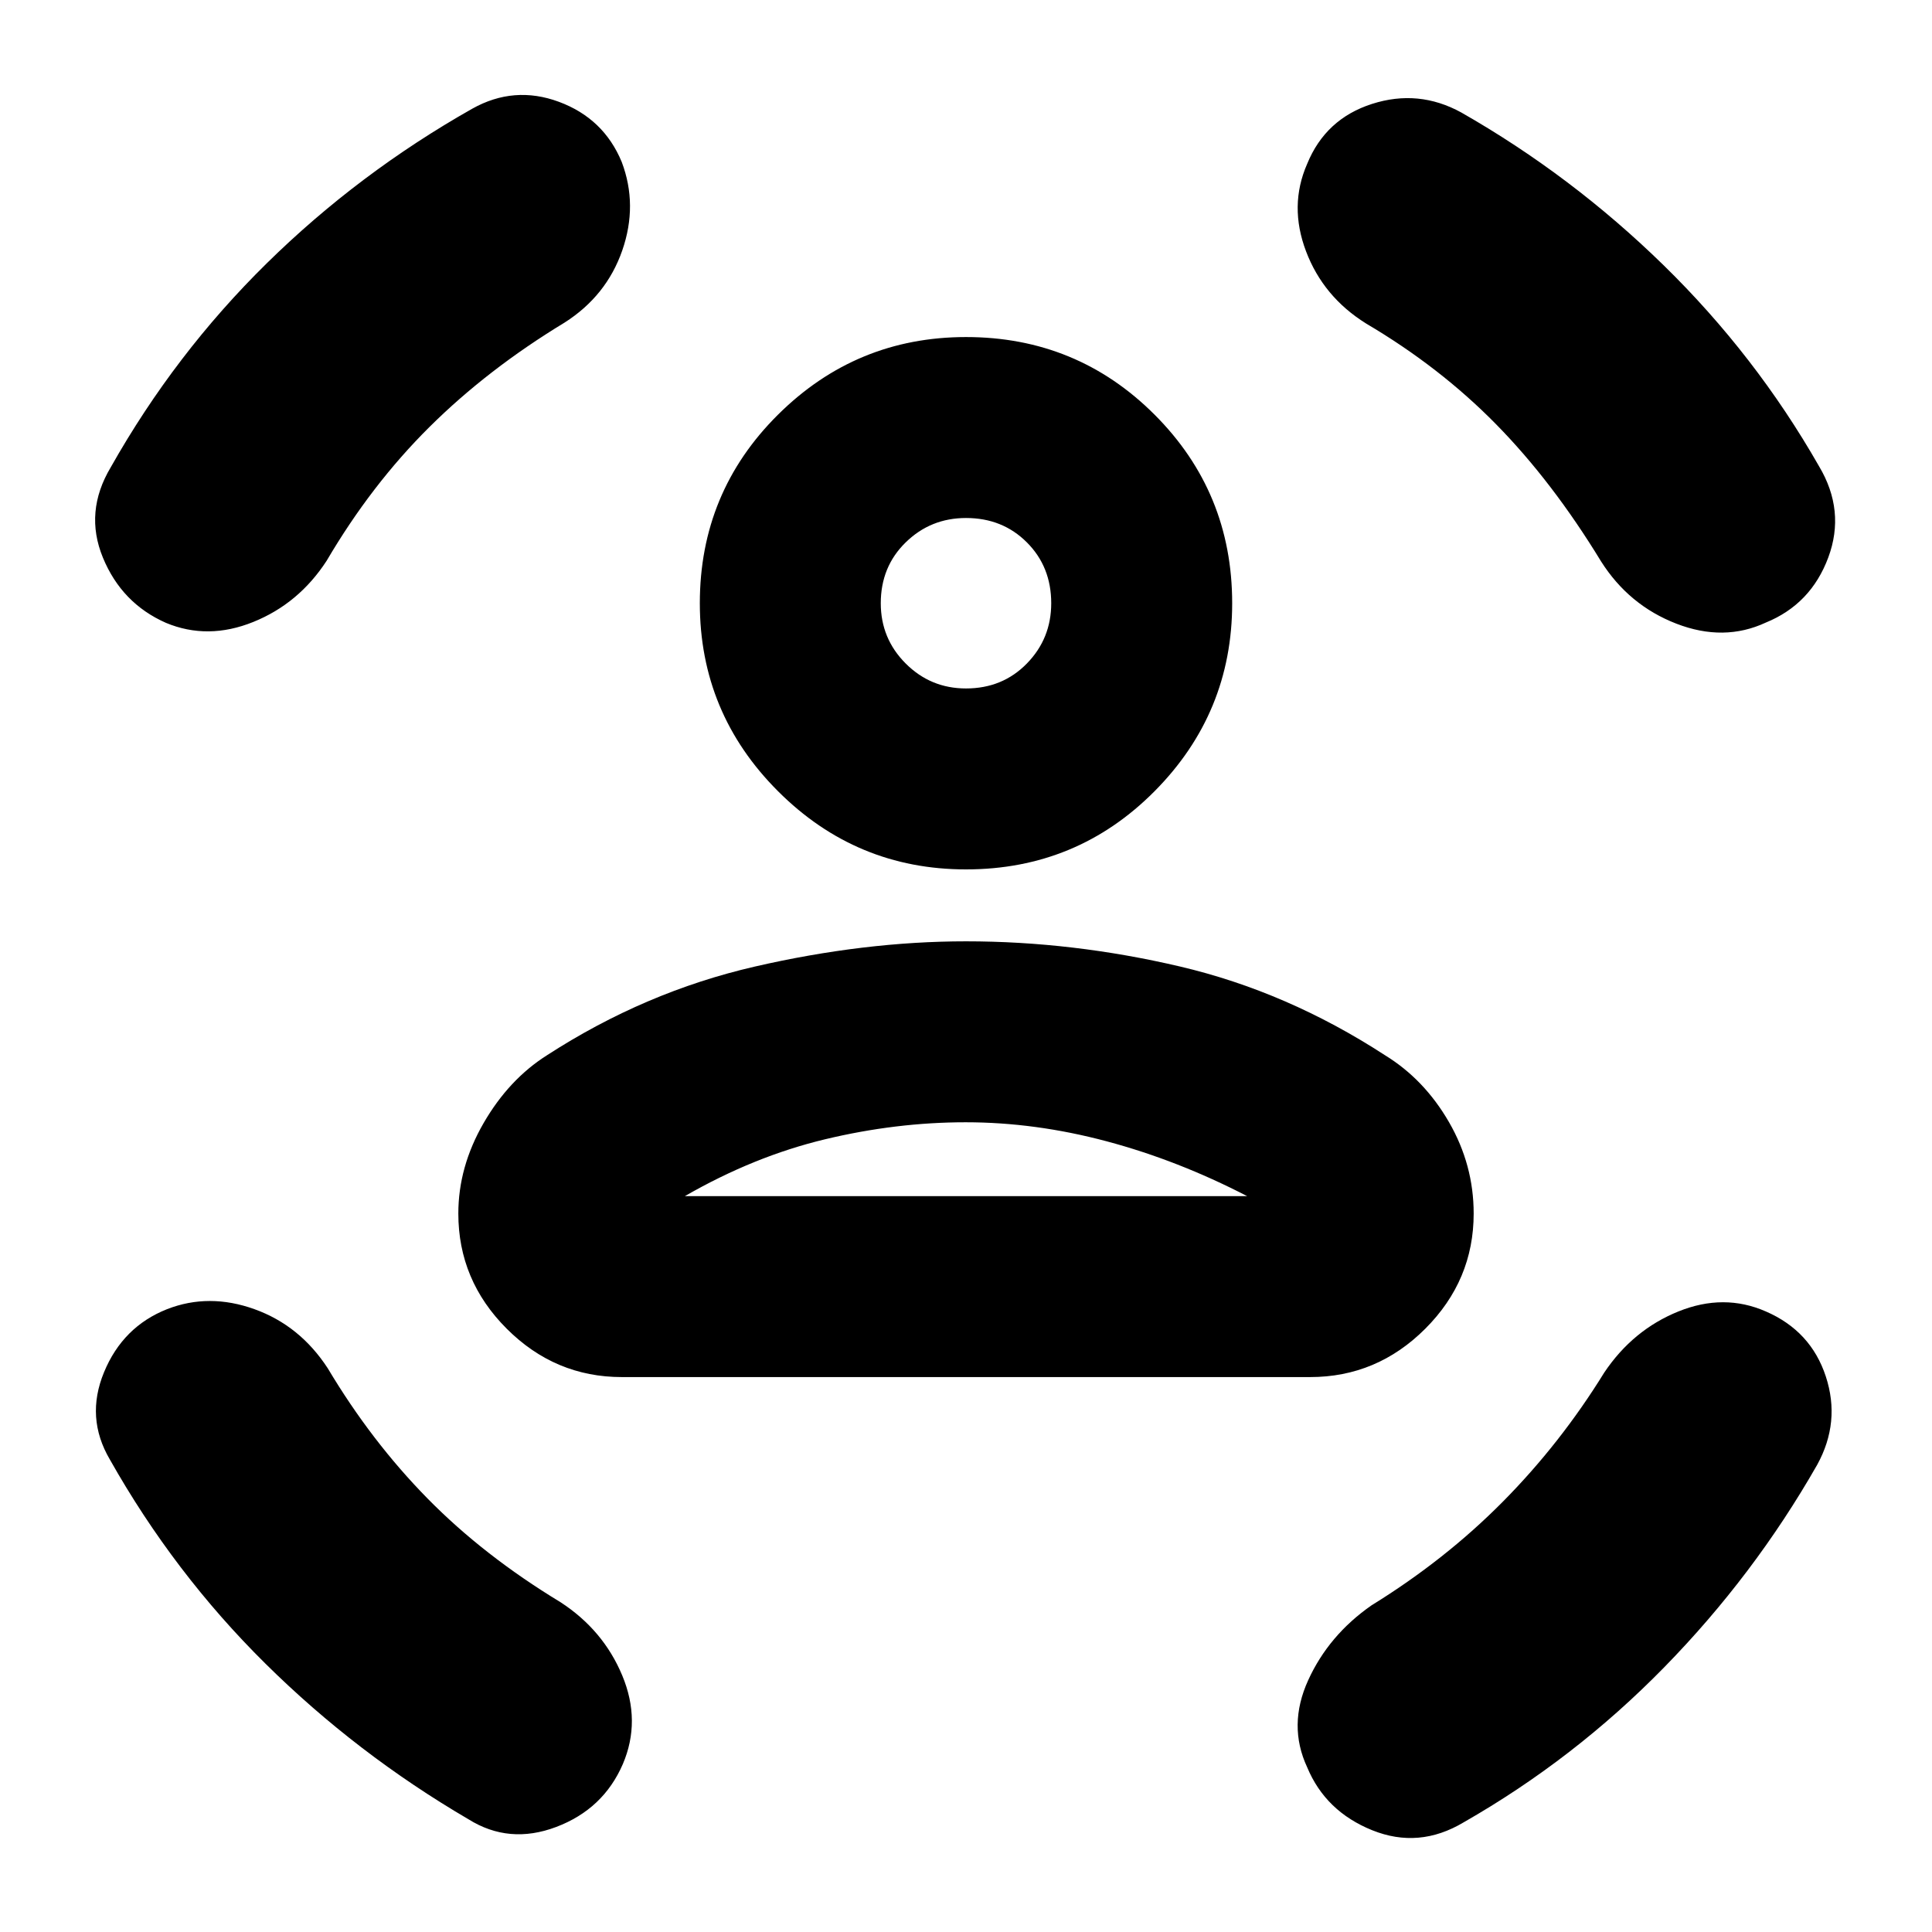 <svg xmlns="http://www.w3.org/2000/svg" height="20" viewBox="0 -960 960 960" width="20"><path d="M480-528q-54.57 0-93.41-38.85-38.85-38.85-38.85-93.41 0-55.13 38.85-93.7 38.84-38.56 93.41-38.56 55.13 0 93.7 38.56 38.56 38.57 38.56 93.7 0 54.56-38.56 93.41Q535.13-528 480-528Zm0-89.91q18.14 0 30.24-12.39 12.11-12.39 12.11-29.96 0-18.14-12.11-30.24-12.1-12.11-30.24-12.11-17.57 0-29.96 12.11-12.39 12.1-12.39 30.24 0 17.57 12.39 29.96T480-617.91ZM227.74-357q0-23.2 12.56-44.95 12.57-21.75 31.57-33.75 48.56-31.43 103.13-44 54.57-12.56 105-12.56 53 0 106.28 12.5 53.29 12.5 101.85 44.06 19.57 12 31.85 33.25 12.28 21.25 12.28 45.45 0 33.18-24.04 57.22T651-275.74H309q-33.18 0-57.22-24.04T227.74-357Zm252.1-45.35q-34.62 0-69.9 8.46-35.29 8.46-69.63 28.24h279.38q-34.34-17.78-69.78-27.24-35.44-9.46-70.07-9.46Zm198.94-396.91q-21.26-13.26-29.82-35.87-8.57-22.61.56-43.44 9.13-22.39 32.24-29.8t44.37 4.28q54.99 31.37 100.63 76.01 45.63 44.64 77.07 99.69 13.26 22.19 4.63 45.4-8.63 23.21-31.03 32.34-20.82 9.69-44.43.56-23.61-9.13-37.44-30.95-24.17-39.66-52.15-68.13-27.98-28.48-64.63-50.09Zm-398.26-.44q-38.22 23.18-67.13 51.87-28.91 28.7-51.09 66.48-13.82 21.26-36.43 30.39-22.61 9.13-43.44.44-21.95-9.7-31.3-32.41-9.35-22.71 3.91-44.9 31.87-56.47 77.51-101.34 45.63-44.86 102.06-76.79 20.82-11.69 43.08-3.46 22.26 8.24 31.22 29.85 8.13 21.4.29 44.01-7.85 22.6-28.68 35.86ZM162.87-280.09q21.61 36.22 49.52 64.63 27.91 28.42 66.13 51.59 21.26 13.83 30.68 36.43 9.41 22.61.28 44.01-9.7 22.39-33.09 31.23-23.39 8.85-43.65-3.84-55.48-32.44-100.87-77.33-45.39-44.89-77.26-101.37-12.26-20.82-2.91-43.43 9.34-22.61 31.3-31.31 20.83-8.13 43.44 0 22.6 8.13 36.43 29.39Zm634.26 2.13q14.26-21.26 36.87-30.39 22.61-9.13 43.43 0 22.4 9.7 29.81 32.31 7.41 22.61-4.28 43.87-31.37 54.99-76.01 100.62-44.65 45.64-99.69 77.07-22.19 13.26-45.4 3.92-23.21-9.35-32.34-31.31-9.69-20.83.5-43.22 10.2-22.39 31.46-37.21 36.65-22.61 65.28-51.53 28.63-28.91 50.37-64.13ZM480-660.26Zm0 294.61h139.69-279.38H480Z"/></svg>